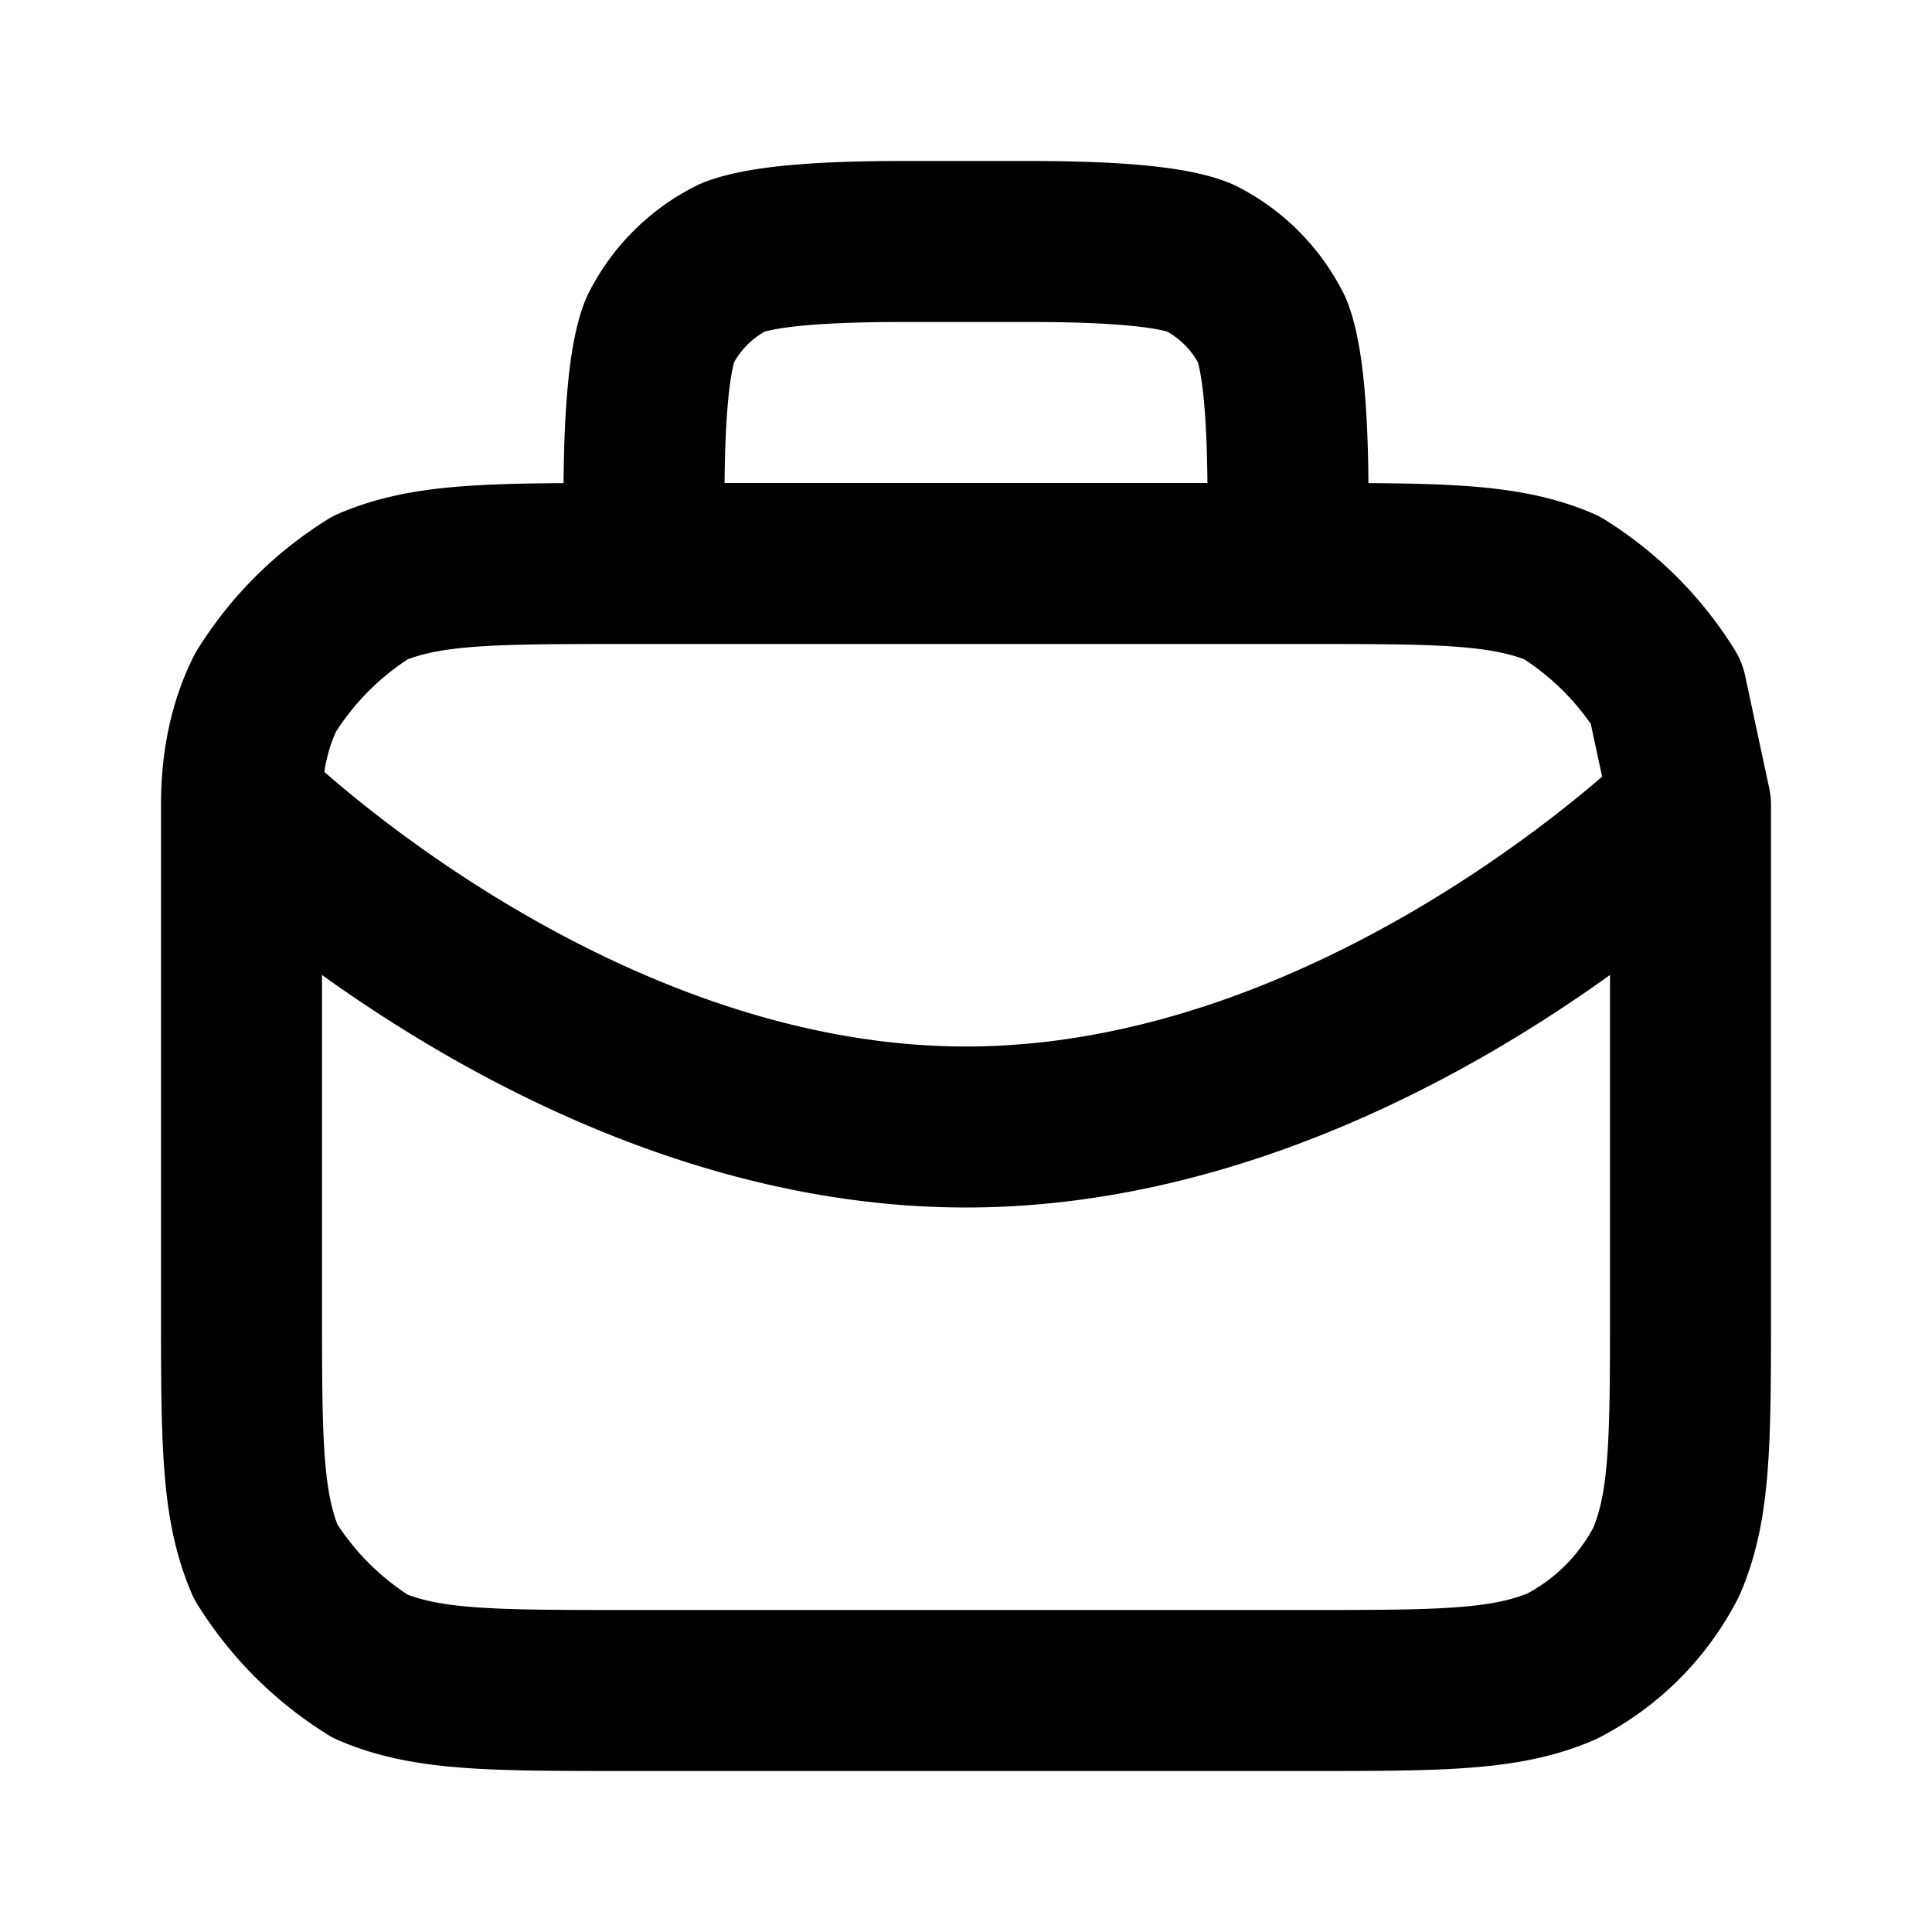 <svg viewBox="0 0 24 24" fill="none" xmlns="http://www.w3.org/2000/svg"><path d="M16 7v-.8q0-1.6-.2-2.1a2 2 0 0 0-.9-.9q-.5-.2-2.1-.2h-1.6q-1.6 0-2.1.2a2 2 0 0 0-.9.9Q8 4.6 8 6.2V7m-5 3c.4.4 4.3 4 9 4s8.6-3.6 9-4M3 10v6.2c0 1.7 0 2.5.3 3.2q.5.8 1.3 1.3c.7.3 1.5.3 3.2.3h8.4c1.7 0 2.5 0 3.2-.3a3 3 0 0 0 1.3-1.3c.3-.7.3-1.5.3-3.2V10M3 10q0-.8.3-1.4.5-.8 1.3-1.3C5.3 7 6.1 7 7.8 7h8.4c1.7 0 2.5 0 3.2.3q.8.5 1.3 1.3L21 10" stroke="currentColor" stroke-width="2" stroke-linecap="round" stroke-linejoin="round"/></svg>